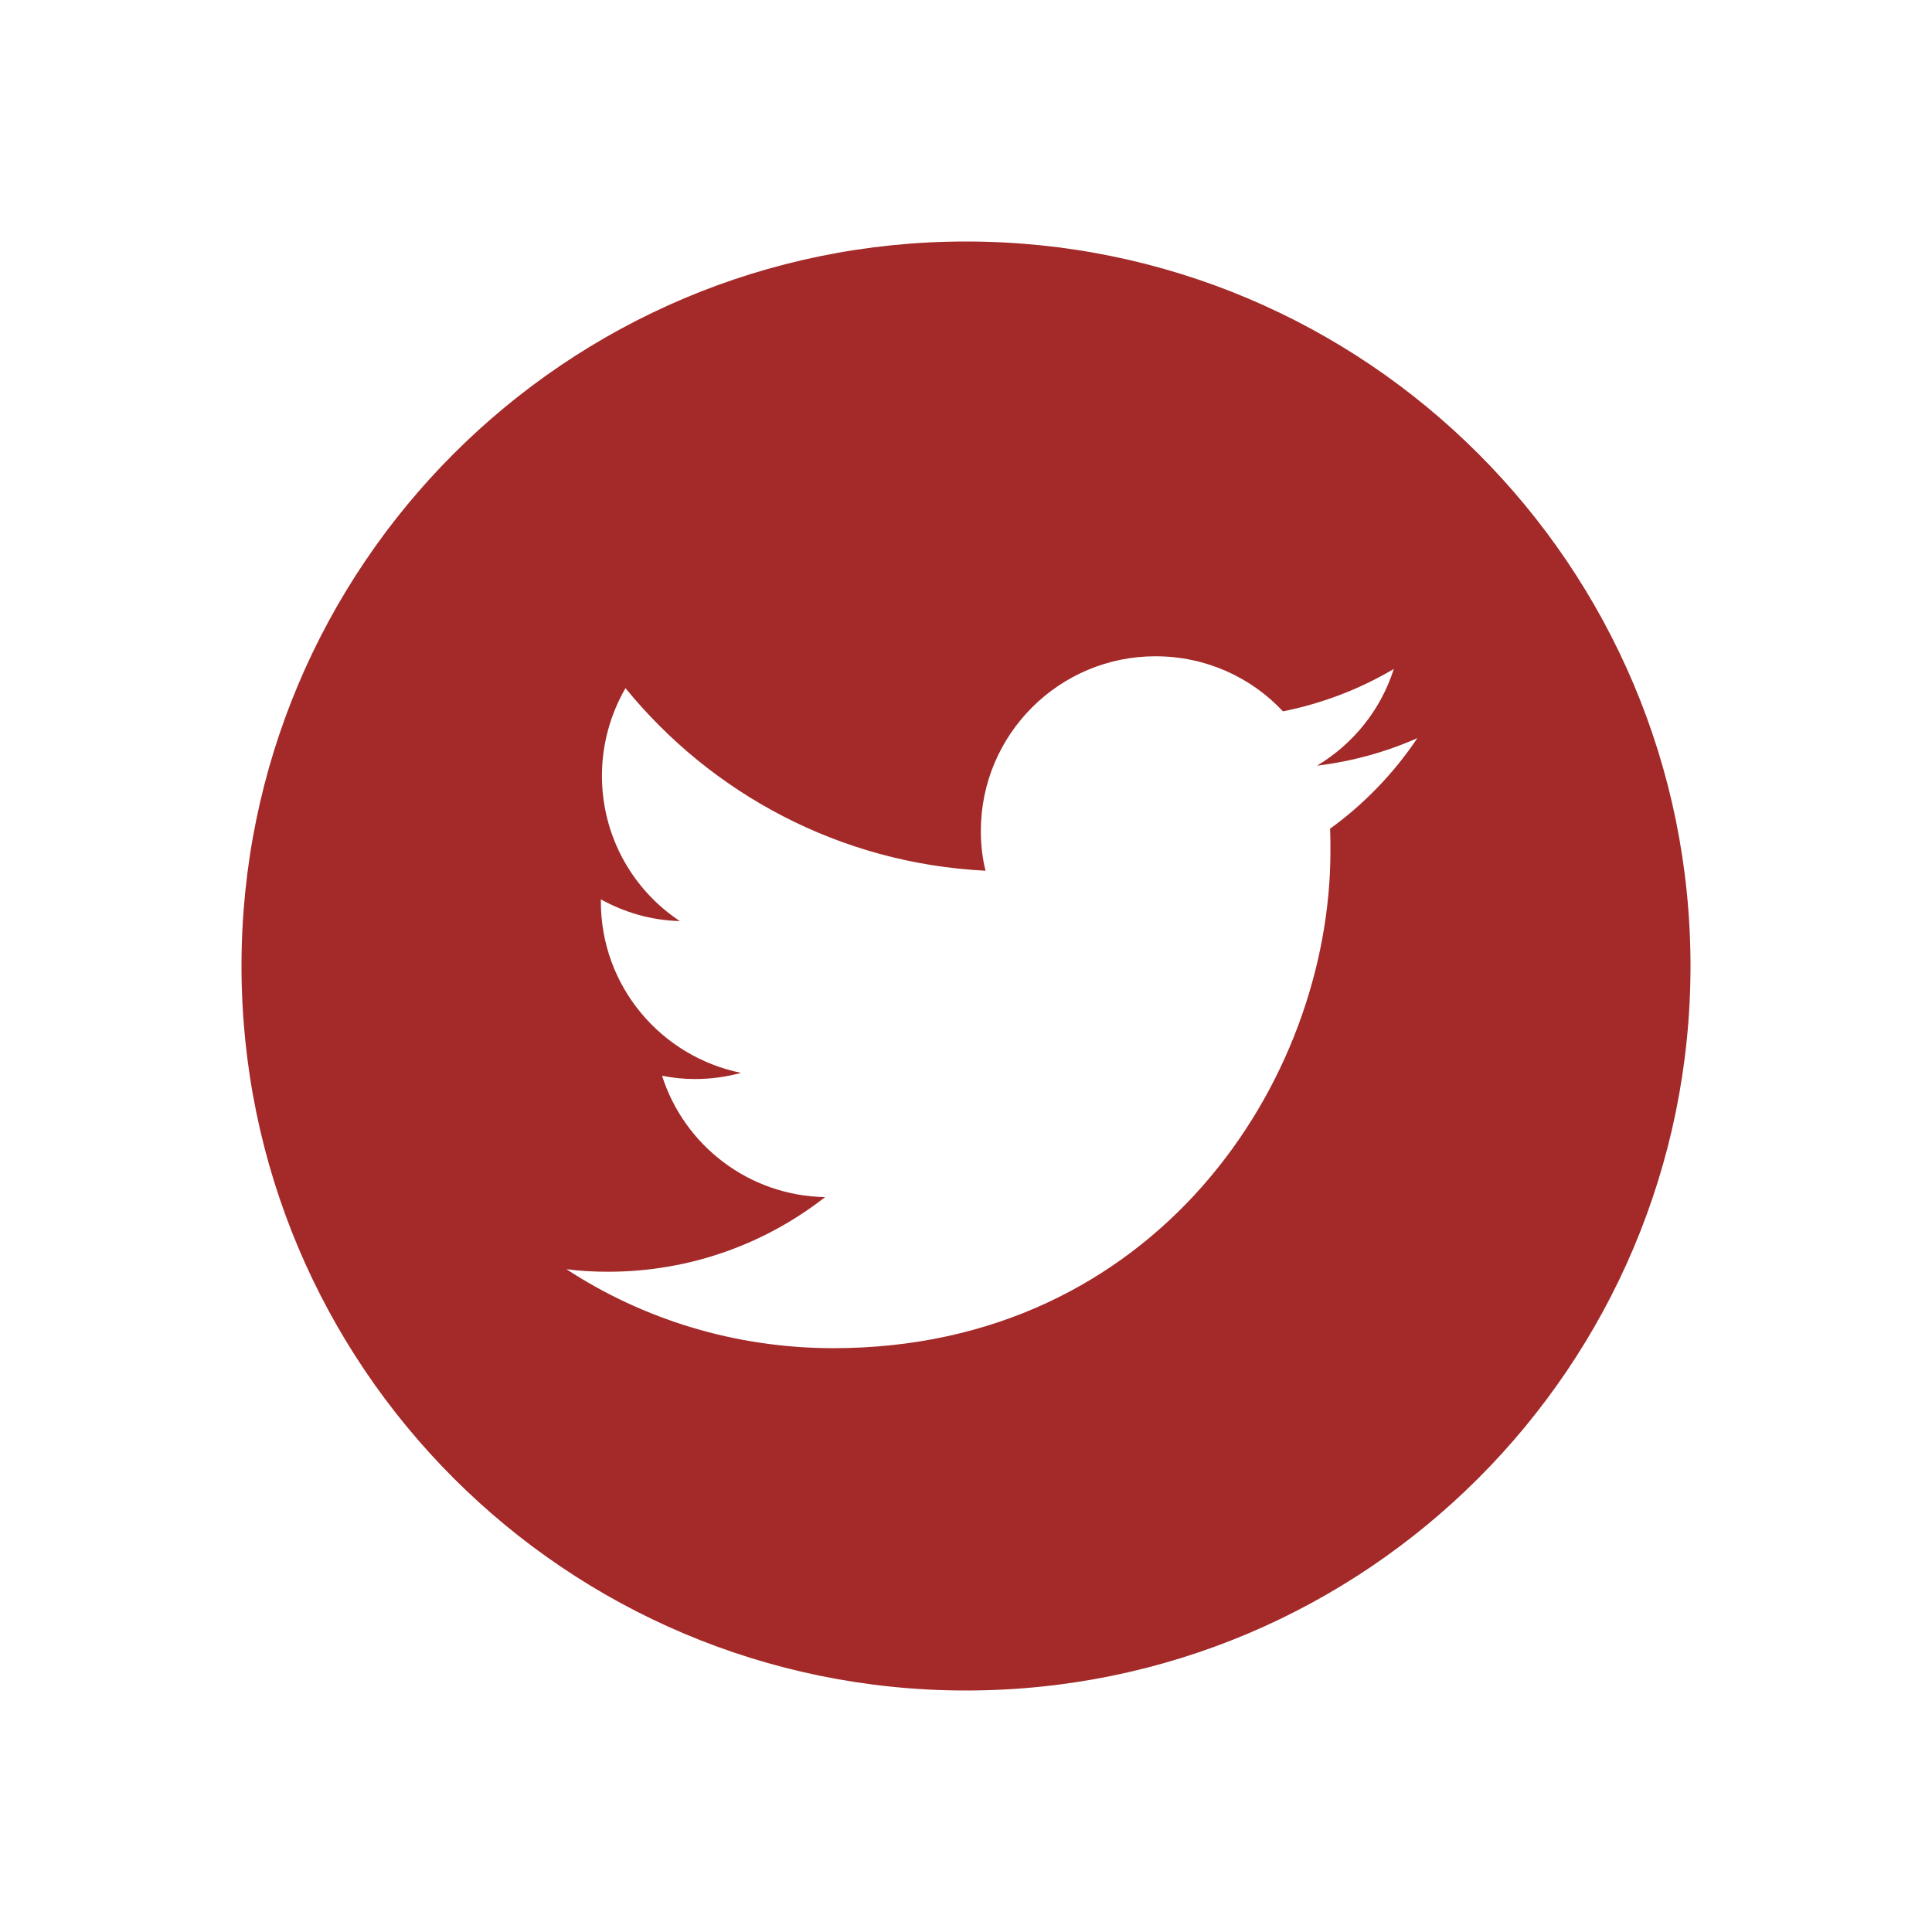 <svg width="32" height="32" viewBox="0 0 32 32" fill="none" xmlns="http://www.w3.org/2000/svg">
<path fill-rule="evenodd" clip-rule="evenodd" d="M28 16C28 22.627 22.627 28 16 28C9.373 28 4 22.627 4 16C4 9.373 9.373 4 16 4C22.627 4 28 9.373 28 16ZM22.036 14.098C22.036 17.92 19.126 22.33 13.804 22.33C12.172 22.33 10.648 21.85 9.382 21.022C9.61 21.052 9.838 21.064 10.072 21.064C11.428 21.064 12.676 20.602 13.666 19.828C12.4 19.804 11.332 18.97 10.966 17.818C11.146 17.854 11.326 17.872 11.512 17.872C11.776 17.872 12.034 17.836 12.274 17.77C10.948 17.5 9.952 16.336 9.952 14.932V14.896C10.342 15.112 10.786 15.244 11.26 15.256C10.48 14.74 9.97 13.852 9.97 12.85C9.97 12.322 10.114 11.824 10.36 11.398C11.788 13.15 13.918 14.302 16.324 14.422C16.27 14.212 16.246 13.99 16.246 13.762C16.246 12.166 17.542 10.87 19.138 10.87C19.972 10.87 20.722 11.218 21.25 11.782C21.91 11.65 22.528 11.41 23.086 11.08C22.87 11.758 22.414 12.322 21.814 12.682C22.402 12.61 22.96 12.454 23.476 12.226C23.086 12.808 22.594 13.318 22.03 13.726C22.036 13.846 22.036 13.972 22.036 14.098Z" fill="#A32A29"/>
</svg>

